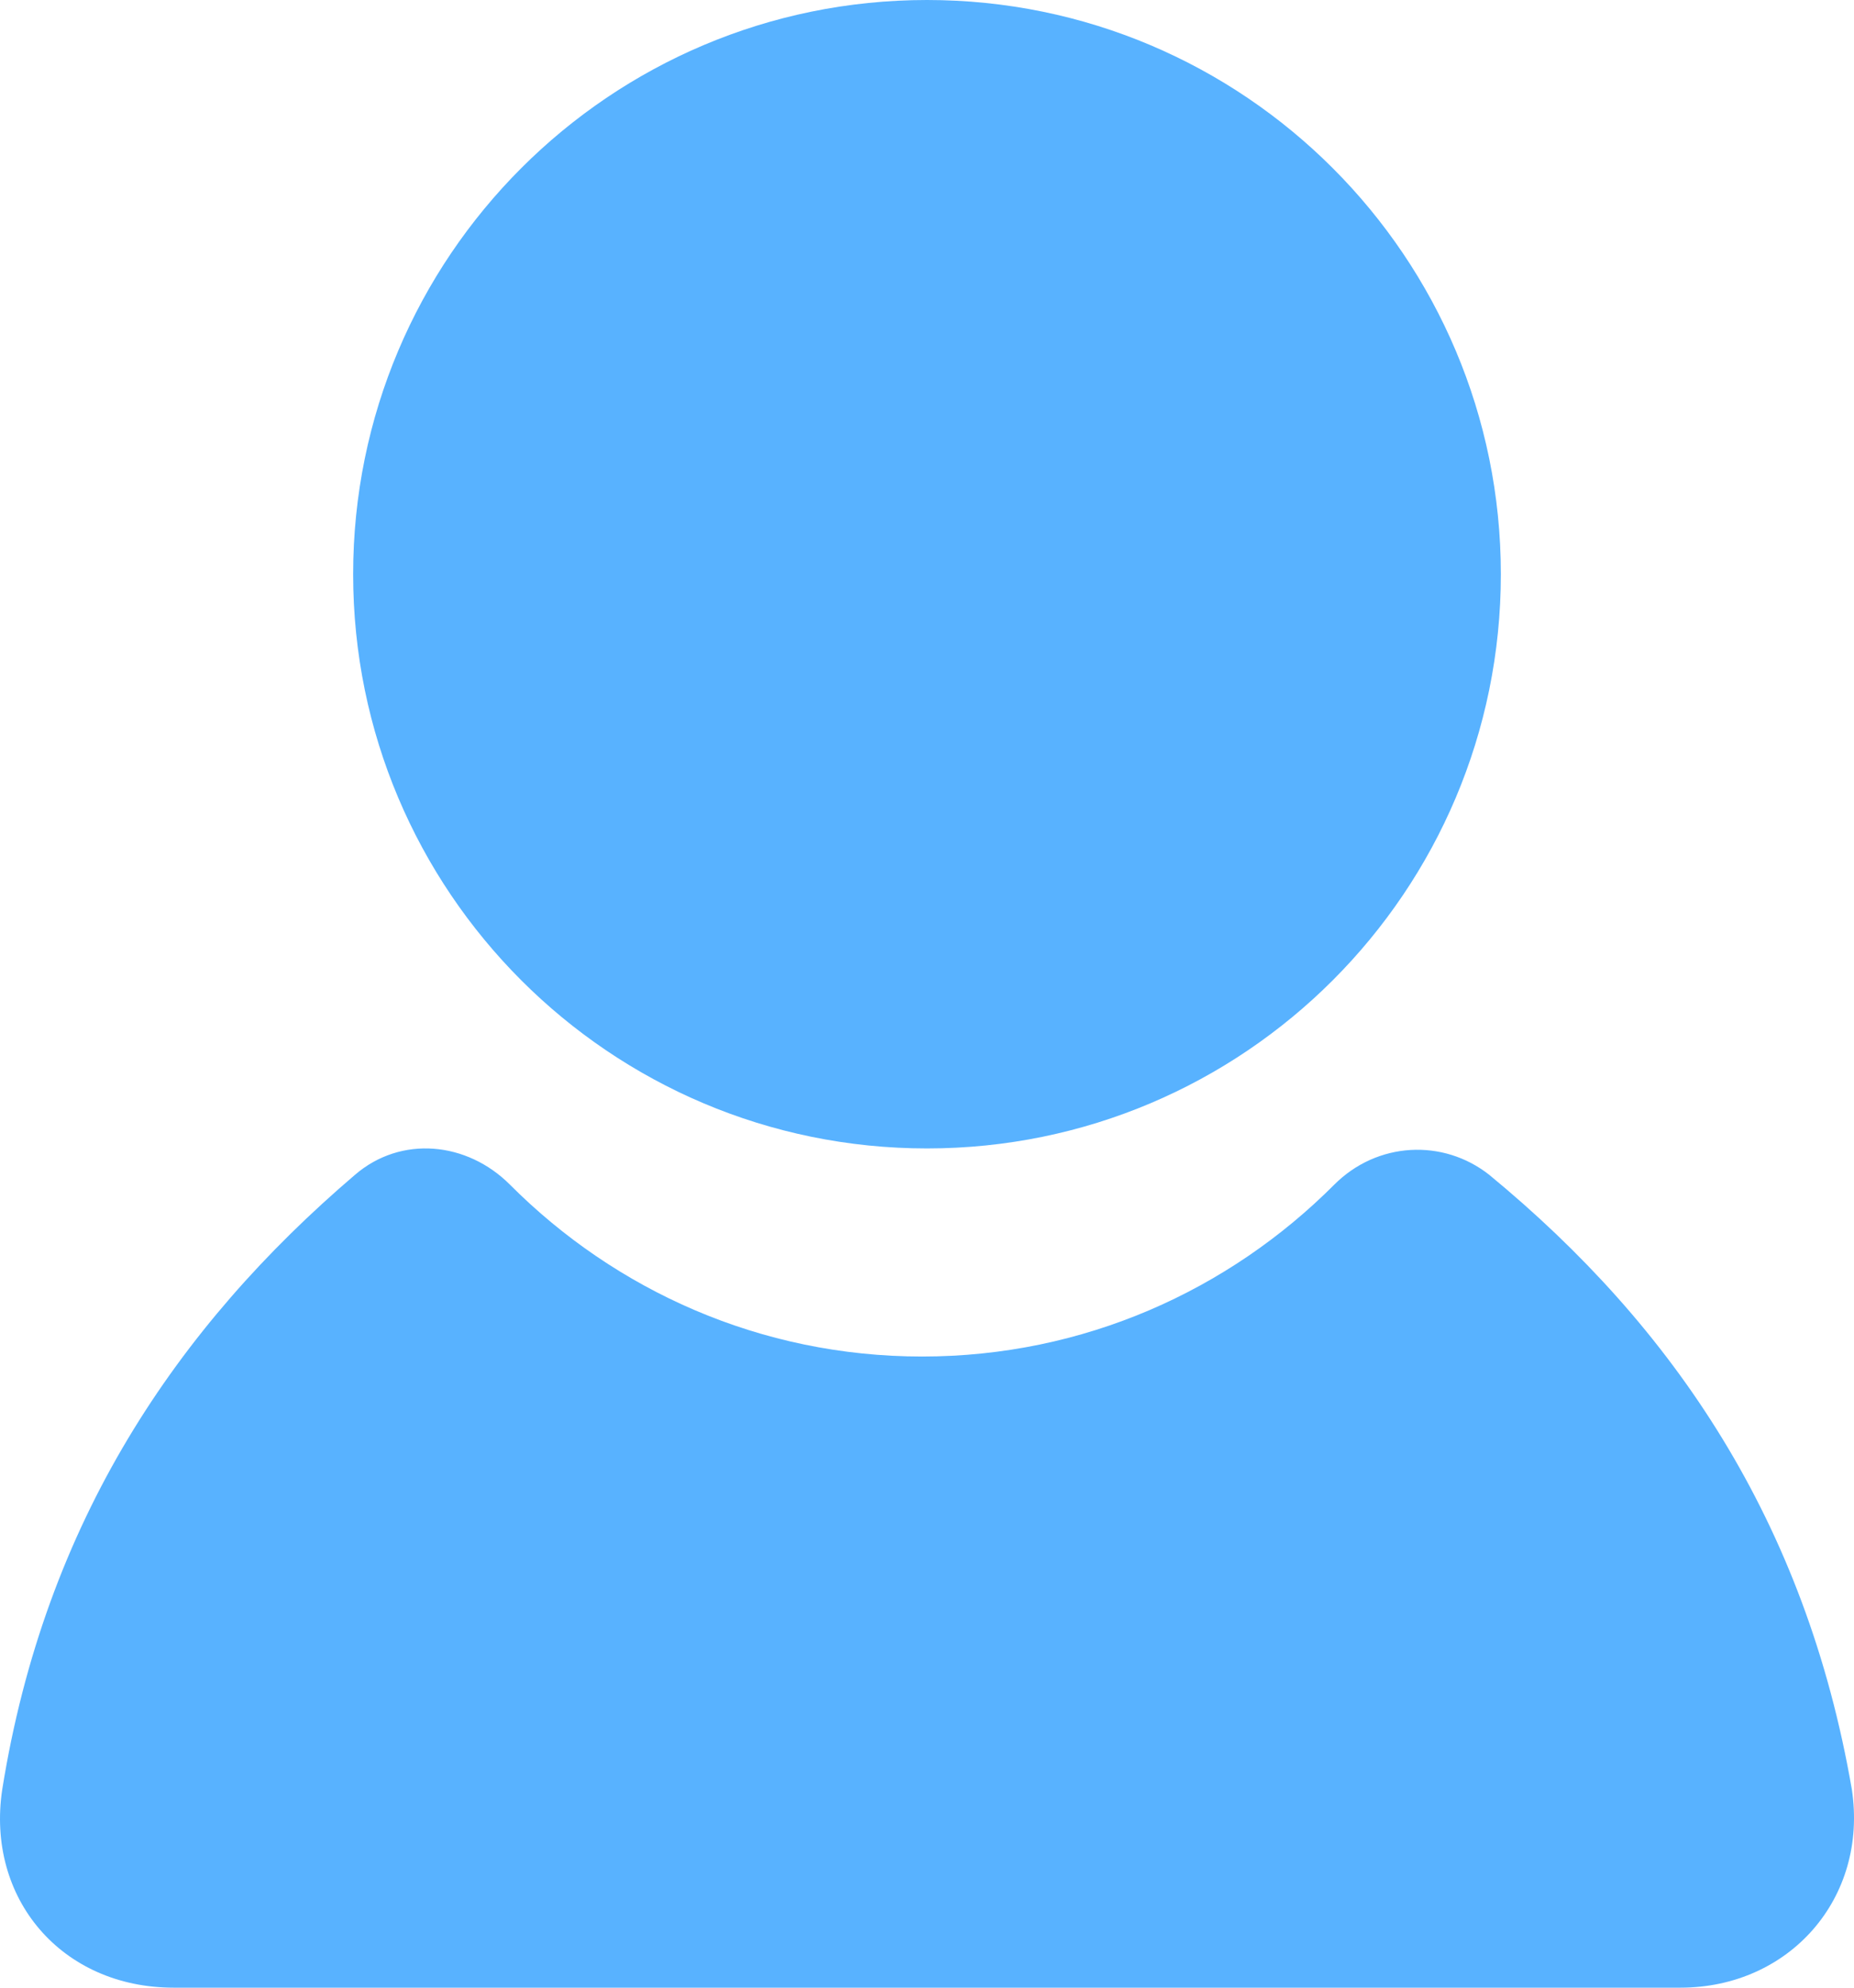 <?xml version="1.0" encoding="UTF-8"?>
<svg width="42px" height="45px" viewBox="0 0 42 45" version="1.1" xmlns="http://www.w3.org/2000/svg" xmlns:xlink="http://www.w3.org/1999/xlink">
    <!-- Generator: Sketch 49.2 (51160) - http://www.bohemiancoding.com/sketch -->
    <title>12</title>
    <desc>Created with Sketch.</desc>
    <defs></defs>
    <g id="Page-1" stroke="none" stroke-width="1" fill="none" fill-rule="evenodd">
        <g id="首页" transform="translate(-663, -2605)" fill="#58B2FF" fill-rule="nonzero">
            <g id="用户" transform="translate(663, 2605)">
                <g id="Group-25">
                    <path d="M8,13 C8,20.18 13.82,26 21,26 C28.18,26 34,20.18 34,13 C34,5.82 28.18,4.39629938e-16 21,0 C13.82,-4.39629938e-16 8,5.82 8,13 Z" id="Shape"></path>
                    <path d="M33.735,26.596 C32.689,25.773 31.196,25.848 30.225,26.821 C27.835,29.215 24.548,30.711 20.889,30.711 C17.229,30.711 13.943,29.215 11.553,26.821 C10.582,25.848 9.088,25.698 8.043,26.596 C4.009,30.038 1.022,34.451 0.051,40.511 C-0.322,42.98 1.395,45 3.935,45 L38.067,45 C40.532,45 42.324,42.98 41.951,40.511 C40.905,34.451 37.918,30.038 33.735,26.596 Z" id="Shape"></path>
                </g>
            </g>
        </g>
    </g>
</svg>